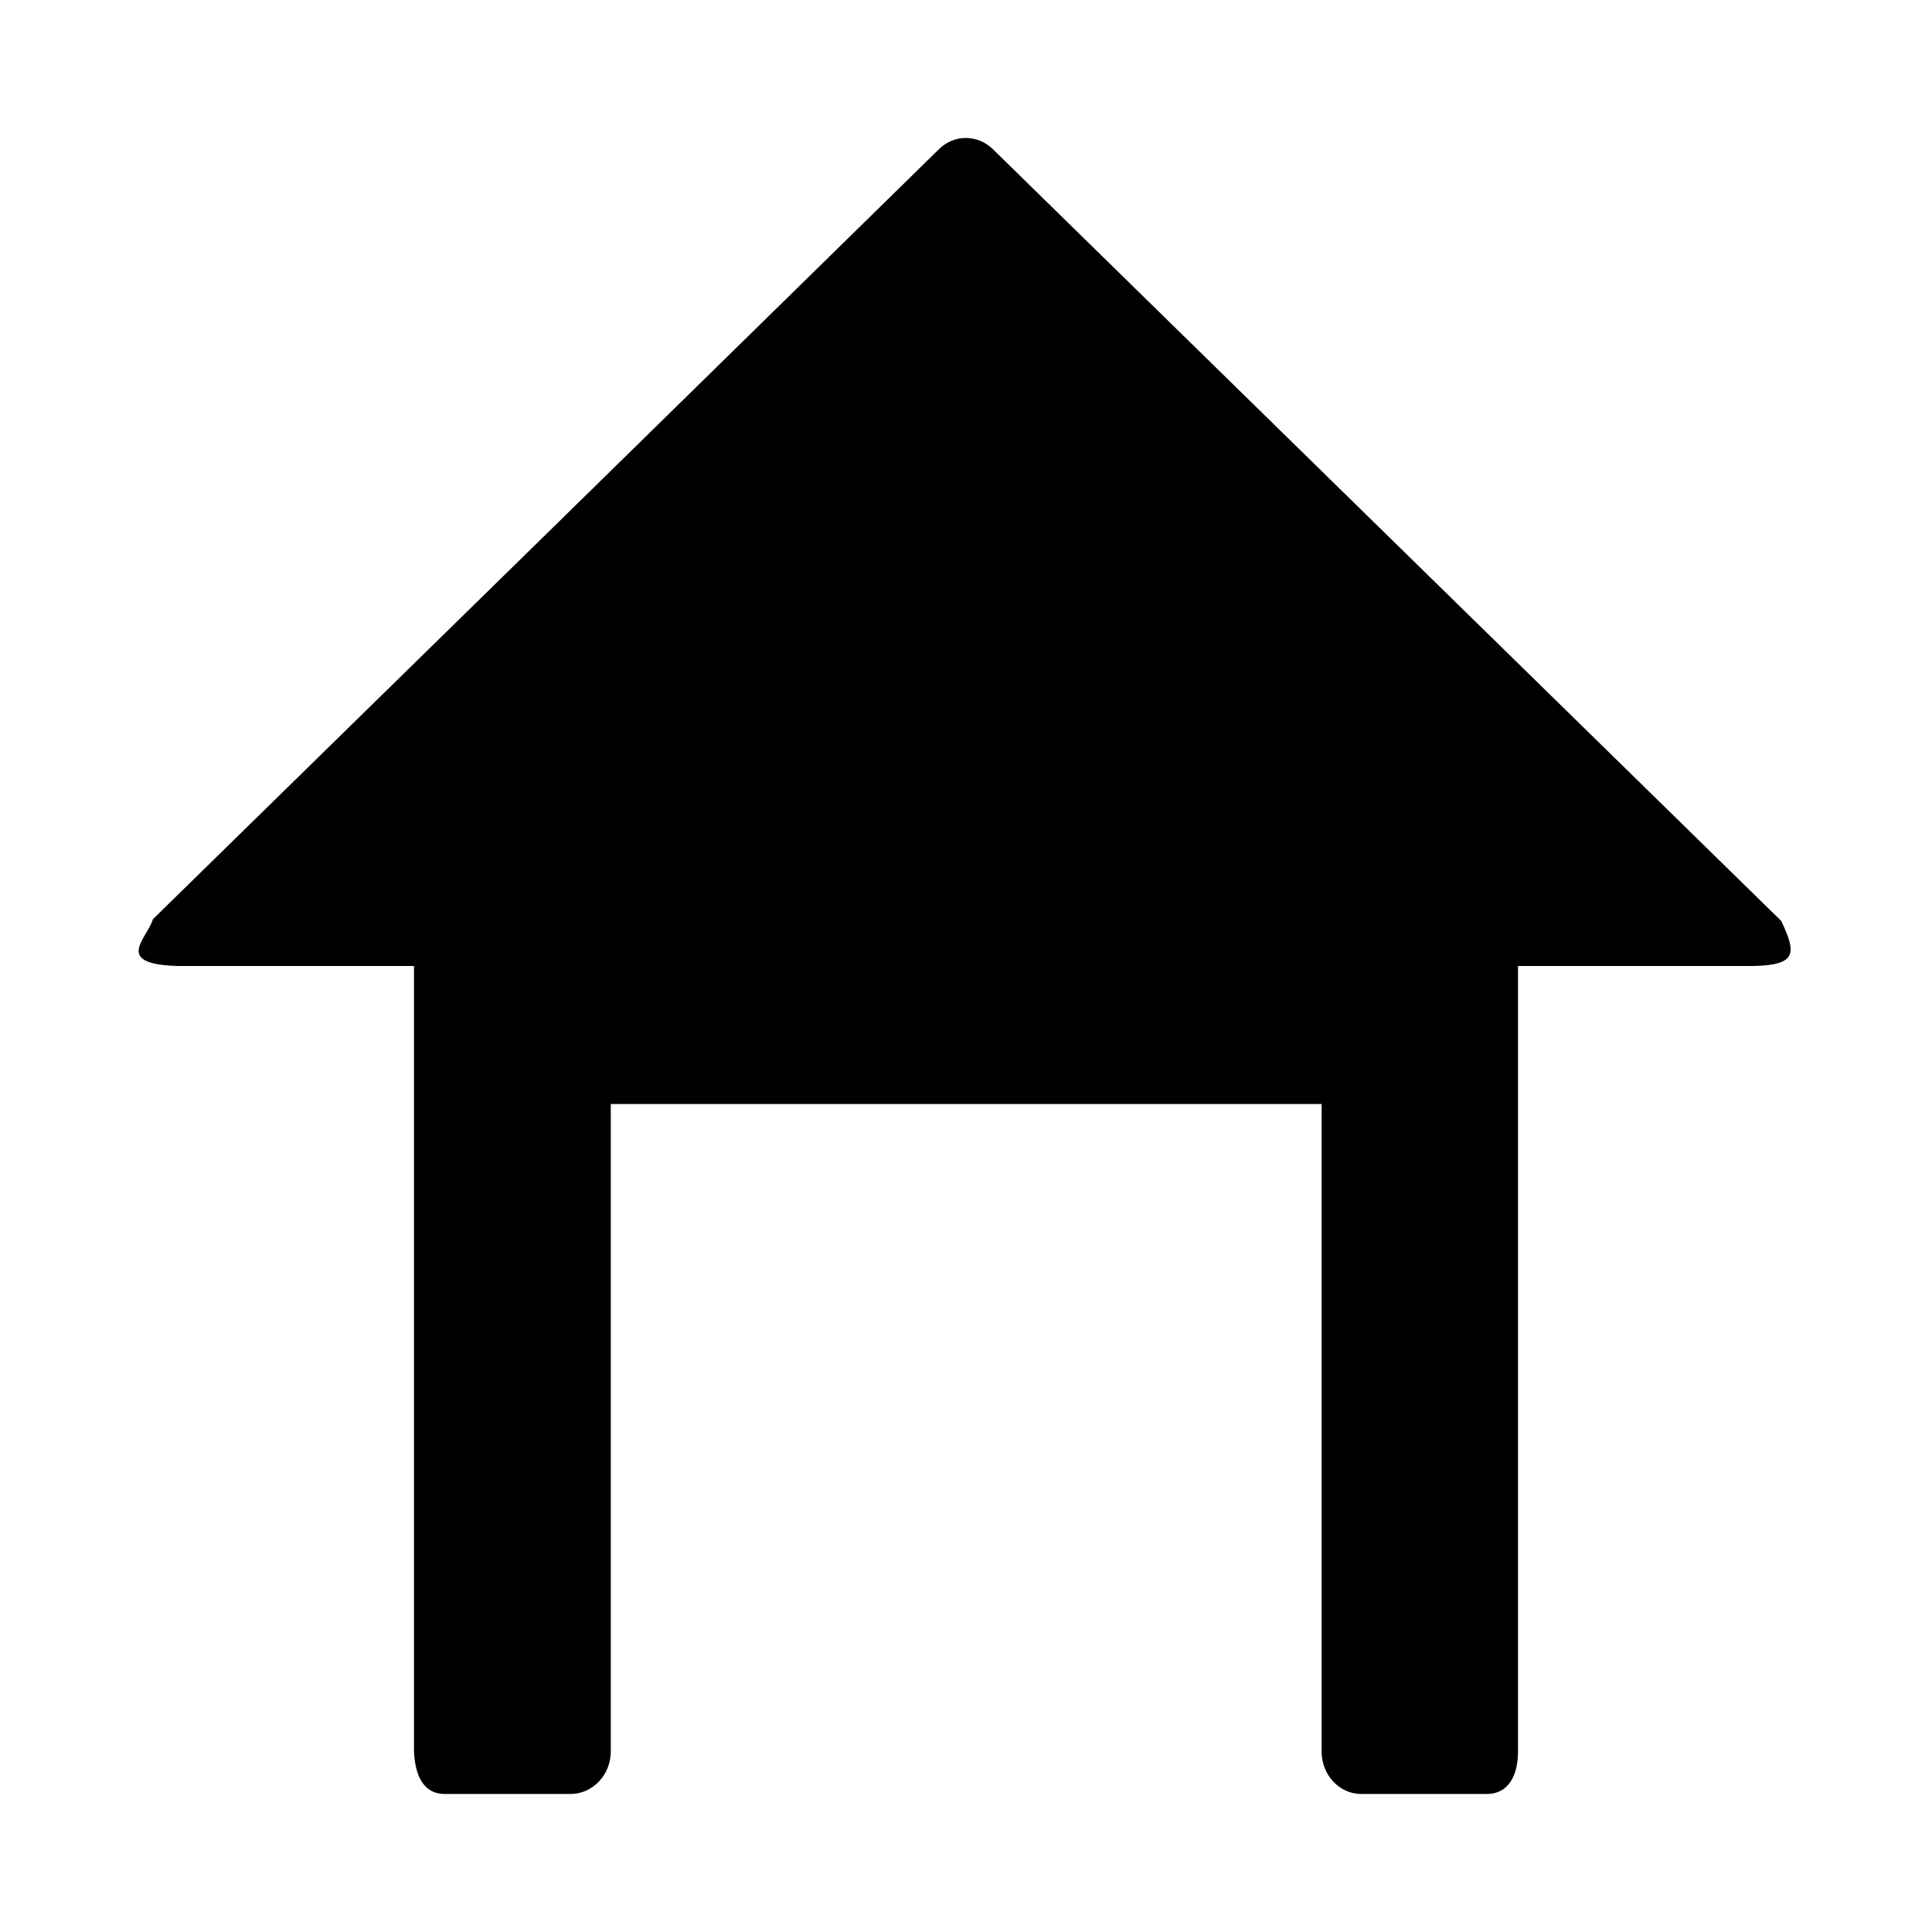 <svg xmlns="http://www.w3.org/2000/svg"
  xmlns:svg="http://www.w3.org/2000/svg" viewBox="0 0 14 14">
  <path d="M 7.2,1.086 C 9.102,2.949 11.005,4.811 12.908,6.674 13.016,6.905 13.024,6.992 12.71,7 H 11 V 12.692 C 11,12.861 10.934,13 10.773,13 H 9.865 C 9.704,13 9.577,12.861 9.577,12.692 V 8 H 4.426 V 12.692 C 4.426,12.861 4.295,13 4.133,13 H 3.225 C 3.064,13 3.008,12.861 3,12.692 V 7 H 1.29 C 0.815,6.987 1.067,6.802 1.108,6.661 3.008,4.802 4.906,2.942 6.804,1.081 6.914,0.972 7.088,0.972 7.2,1.086"/>
</svg>
